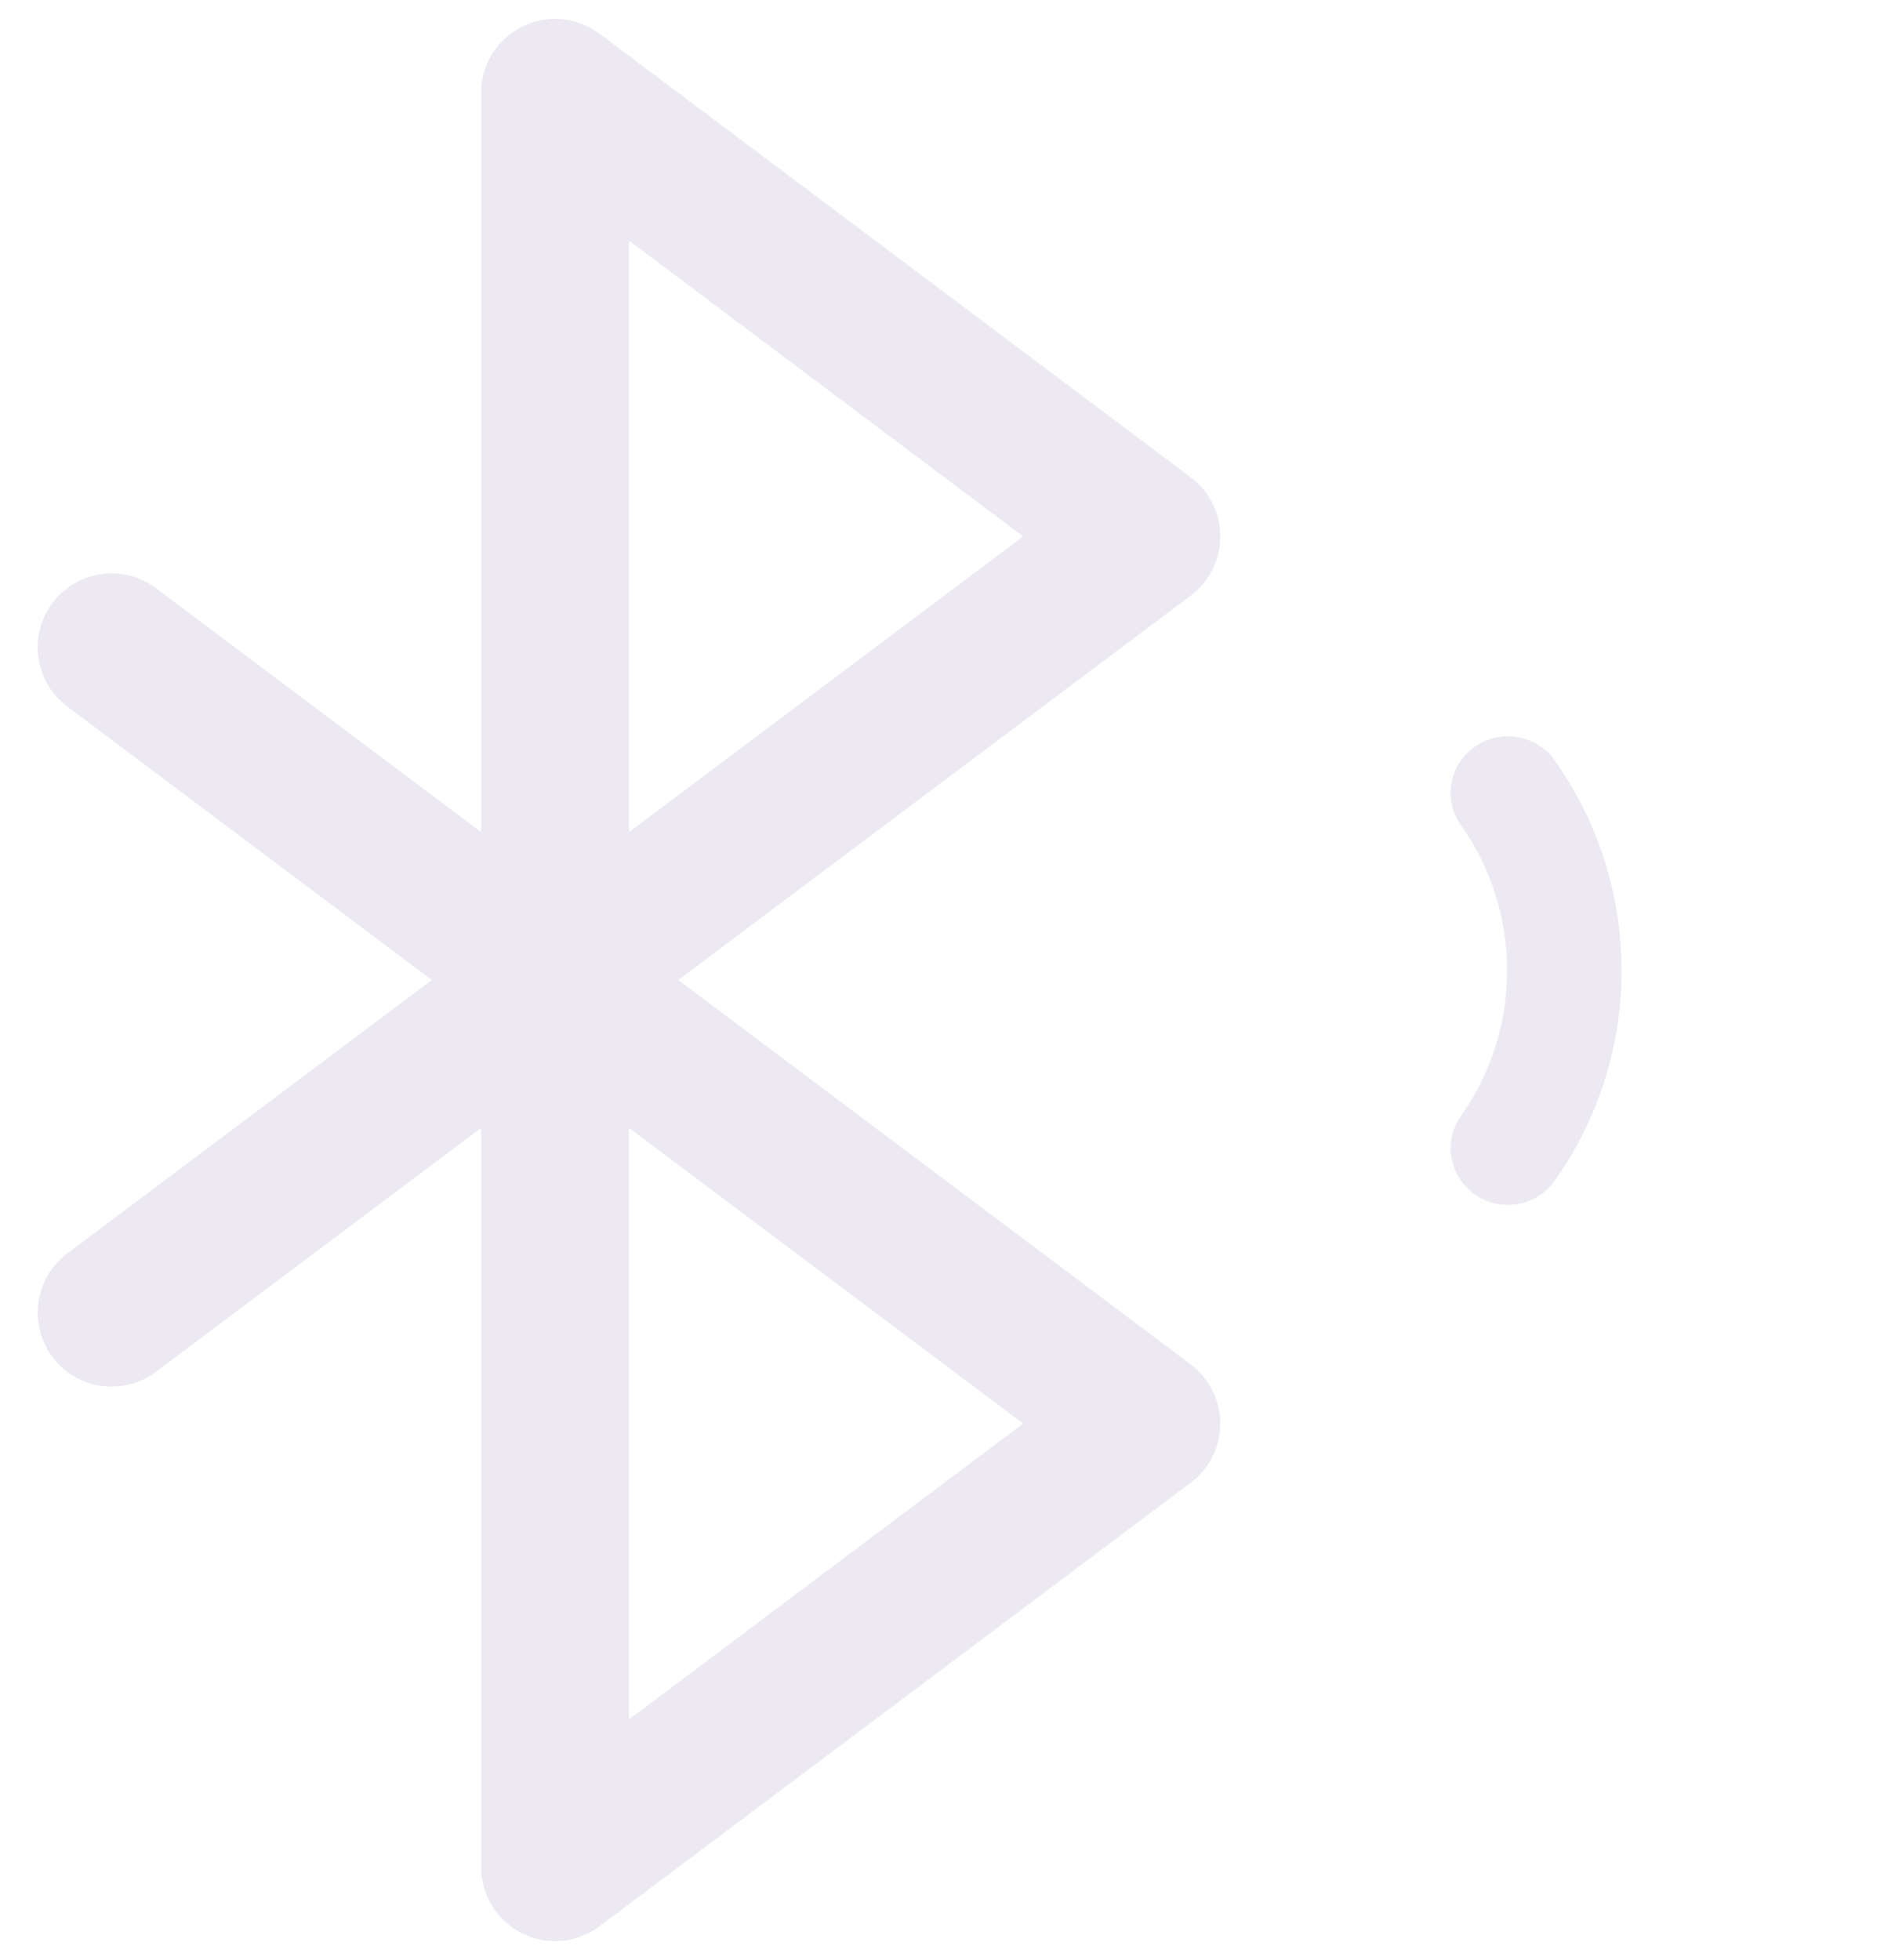 <svg width="100" height="104" viewBox="0 0 100 104" fill="none" xmlns="http://www.w3.org/2000/svg">
<rect width="100" height="104" fill="white"/>
<path d="M36.001 52L63.2 31.6C63.688 31.235 64.084 30.761 64.357 30.217C64.63 29.672 64.772 29.071 64.772 28.462C64.772 27.852 64.63 27.251 64.357 26.706C64.084 26.162 63.688 25.688 63.2 25.323L31.815 1.785C31.233 1.347 30.54 1.081 29.814 1.016C29.088 0.95 28.359 1.088 27.707 1.414C27.055 1.74 26.507 2.241 26.124 2.861C25.741 3.48 25.538 4.195 25.538 4.923V44.154L8.277 31.208C7.865 30.899 7.396 30.674 6.897 30.546C6.398 30.418 5.878 30.39 5.368 30.462C4.858 30.535 4.368 30.708 3.924 30.97C3.481 31.233 3.094 31.58 2.785 31.992C2.476 32.404 2.251 32.873 2.123 33.373C1.995 33.872 1.967 34.391 2.039 34.901C2.112 35.411 2.285 35.902 2.547 36.345C2.81 36.788 3.157 37.175 3.569 37.485L22.922 52L3.569 66.515C3.157 66.825 2.81 67.212 2.547 67.655C2.285 68.098 2.112 68.589 2.039 69.099C1.892 70.129 2.16 71.175 2.785 72.008C3.409 72.84 4.338 73.39 5.368 73.537C6.398 73.685 7.445 73.417 8.277 72.792L25.538 59.846V99.077C25.538 99.805 25.741 100.52 26.124 101.139C26.507 101.759 27.055 102.26 27.707 102.586C28.359 102.912 29.088 103.05 29.814 102.984C30.54 102.919 31.233 102.653 31.815 102.215L63.2 78.677C63.688 78.312 64.084 77.838 64.357 77.293C64.63 76.749 64.772 76.148 64.772 75.538C64.772 74.929 64.63 74.328 64.357 73.783C64.084 73.239 63.688 72.765 63.2 72.4L36.001 52ZM33.385 12.769L54.306 28.462L33.385 44.154V12.769ZM33.385 91.231V59.846L54.306 75.538L33.385 91.231Z" fill="#ECE9F2"/>
<path fill-rule="evenodd" clip-rule="evenodd" d="M78.3 63.389C79.676 64.337 81.569 64.003 82.529 62.645C84.76 59.485 86.069 55.639 86.069 51.5C86.069 47.361 84.76 43.515 82.529 40.355C81.569 38.996 79.676 38.663 78.3 39.611C76.924 40.559 76.587 42.429 77.546 43.787C79.09 45.973 79.995 48.628 79.995 51.5C79.995 54.372 79.09 57.027 77.546 59.212C76.587 60.571 76.924 62.441 78.3 63.389Z" fill="#ECE9F2"/>
</svg>
